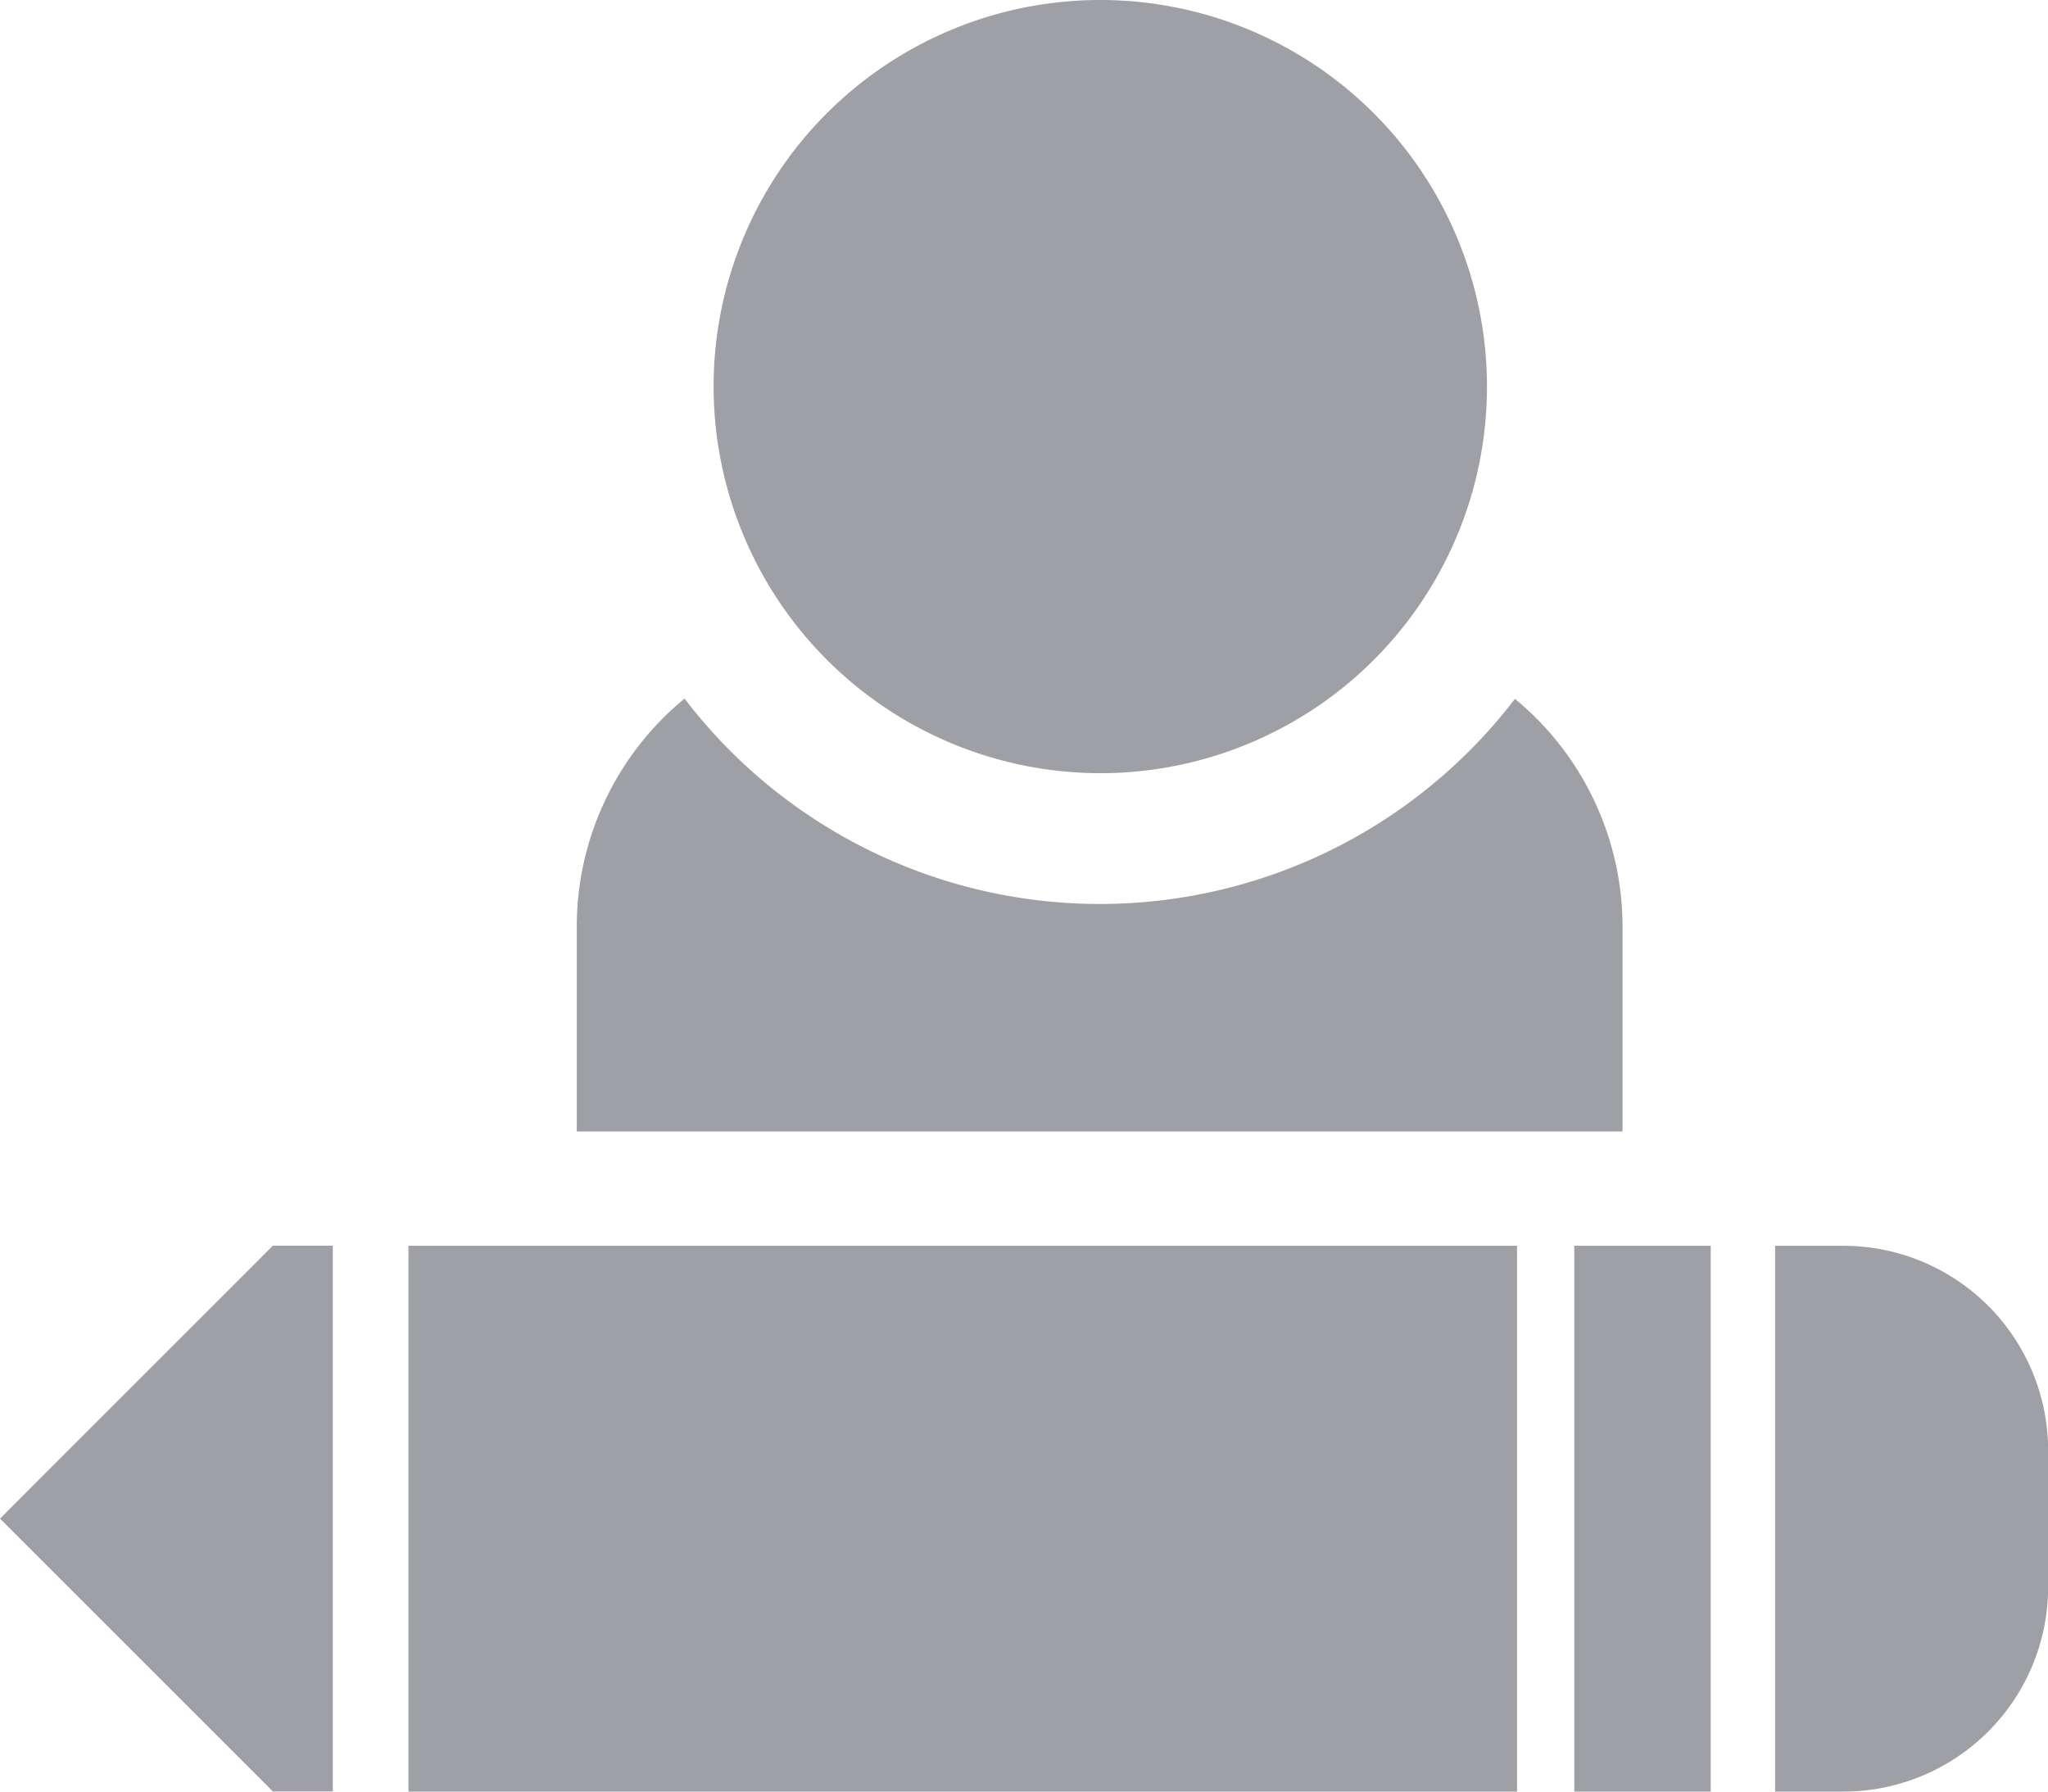 <svg xmlns="http://www.w3.org/2000/svg" width="16" height="14" viewBox="0 0 16 14">
    <defs>
        <style>
            .cls-1{fill:#9ea0a5}
        </style>
    </defs>
    <g id="personal_signer" transform="translate(0 -1.094)">
        <path id="Path_771" d="M103.371 280.43h8.661v4.265h-8.661zm0 0" class="cls-1" data-name="Path 771" transform="translate(-100.18 -269.601)"/>
        <path id="Path_772" d="M0 282.561l2.132 2.132H2.6v-4.265h-.468zm0 0" class="cls-1" data-name="Path 772" transform="translate(0 -269.6)"/>
        <path id="Path_773" d="M391.816 280.43h1.066v4.265h-1.066zm0 0" class="cls-1" data-name="Path 773" transform="translate(-379.517 -269.601)"/>
        <path id="Path_774" d="M452.44 280.43h-.533v4.265h.533a1.6 1.6 0 0 0 1.6-1.6v-1.066a1.6 1.6 0 0 0-1.6-1.599zm0 0" class="cls-1" data-name="Path 774" transform="translate(-438.039 -269.601)"/>
        <path id="Path_775" d="M173.5 6.042a3.021 3.021 0 1 0-3.021-3.021 3.024 3.024 0 0 0 3.021 3.021zm0 0" class="cls-1" data-name="Path 775" transform="translate(-164.904 1.094)"/>
        <path id="Path_776" d="M147.761 155.078a4.082 4.082 0 0 1-6.489 0 2.307 2.307 0 0 0-.842 1.783v1.6h8.17v-1.6a2.307 2.307 0 0 0-.843-1.783zm0 0" class="cls-1" data-name="Path 776" transform="translate(-135.924 -148.525)"/>
    </g>
</svg>
